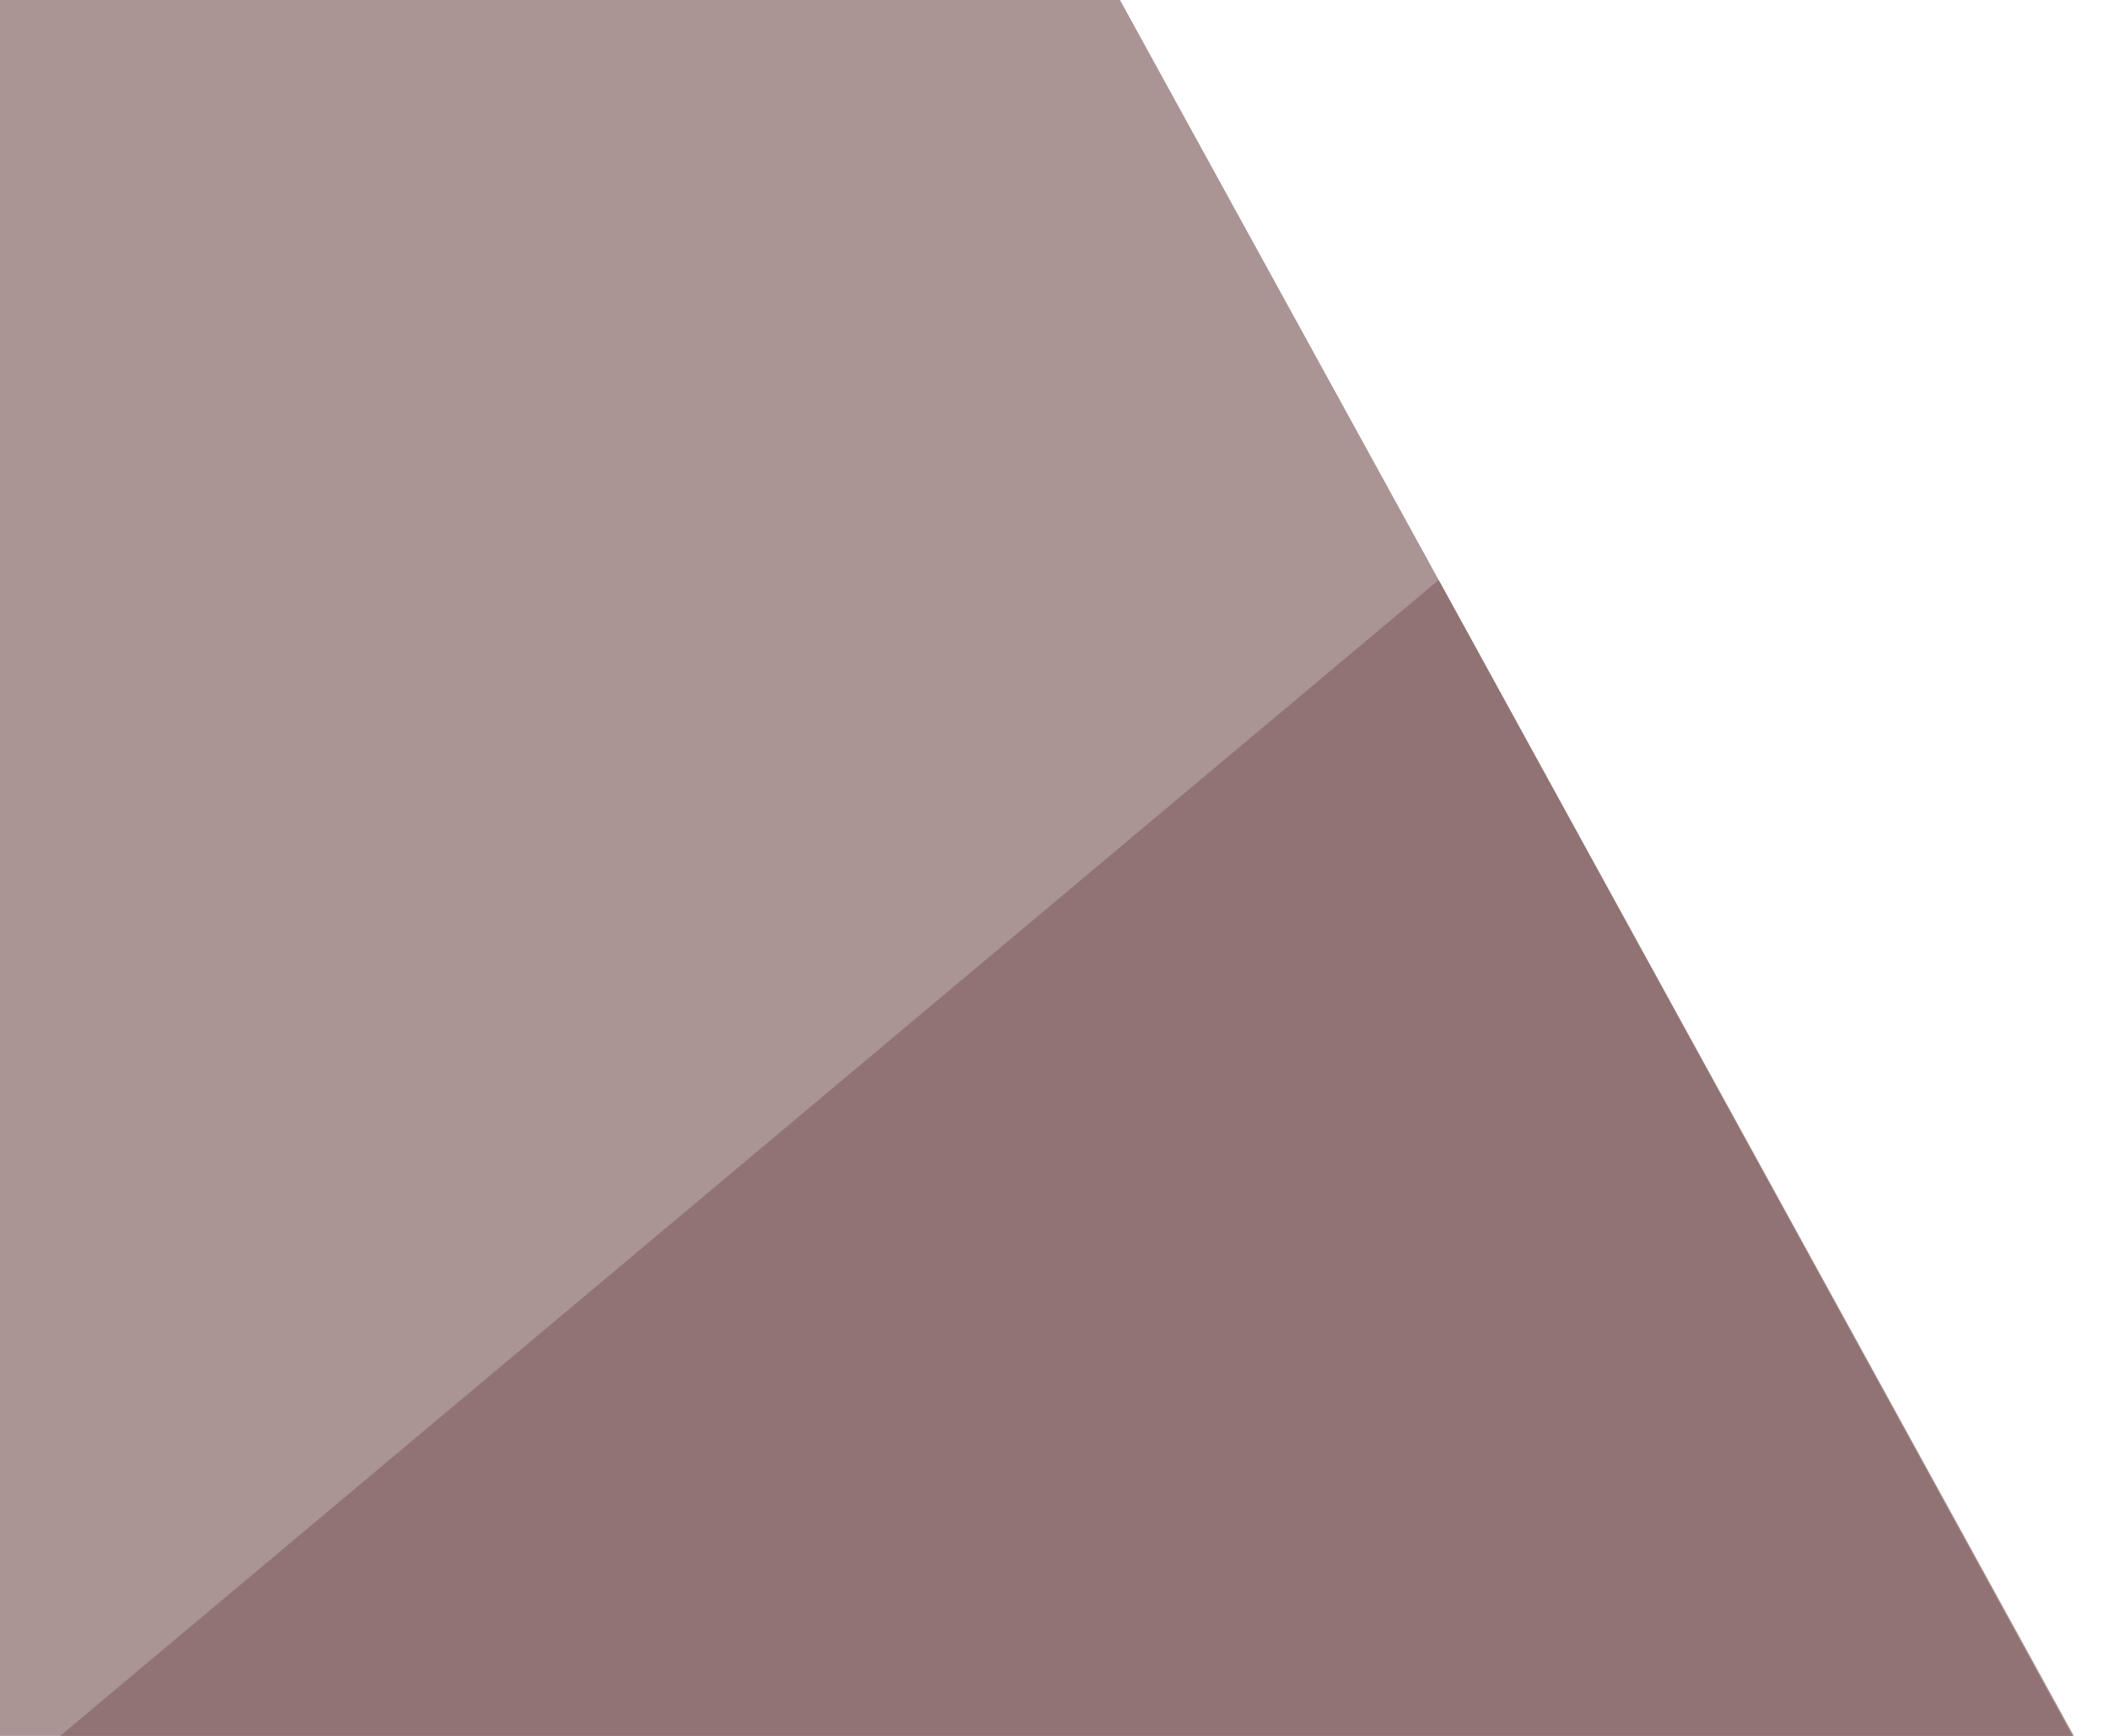 <svg width="1244" height="1024" viewBox="0 0 1244 1024" fill="none" xmlns="http://www.w3.org/2000/svg">
<path d="M660.617 0H-0V1052.23H1238.78L660.617 0Z" fill="#AA9494"/>
<path d="M848.594 342.179L1238.78 1053.77L-0 1053.77L848.594 342.179Z" fill="#917373"/>
</svg>
